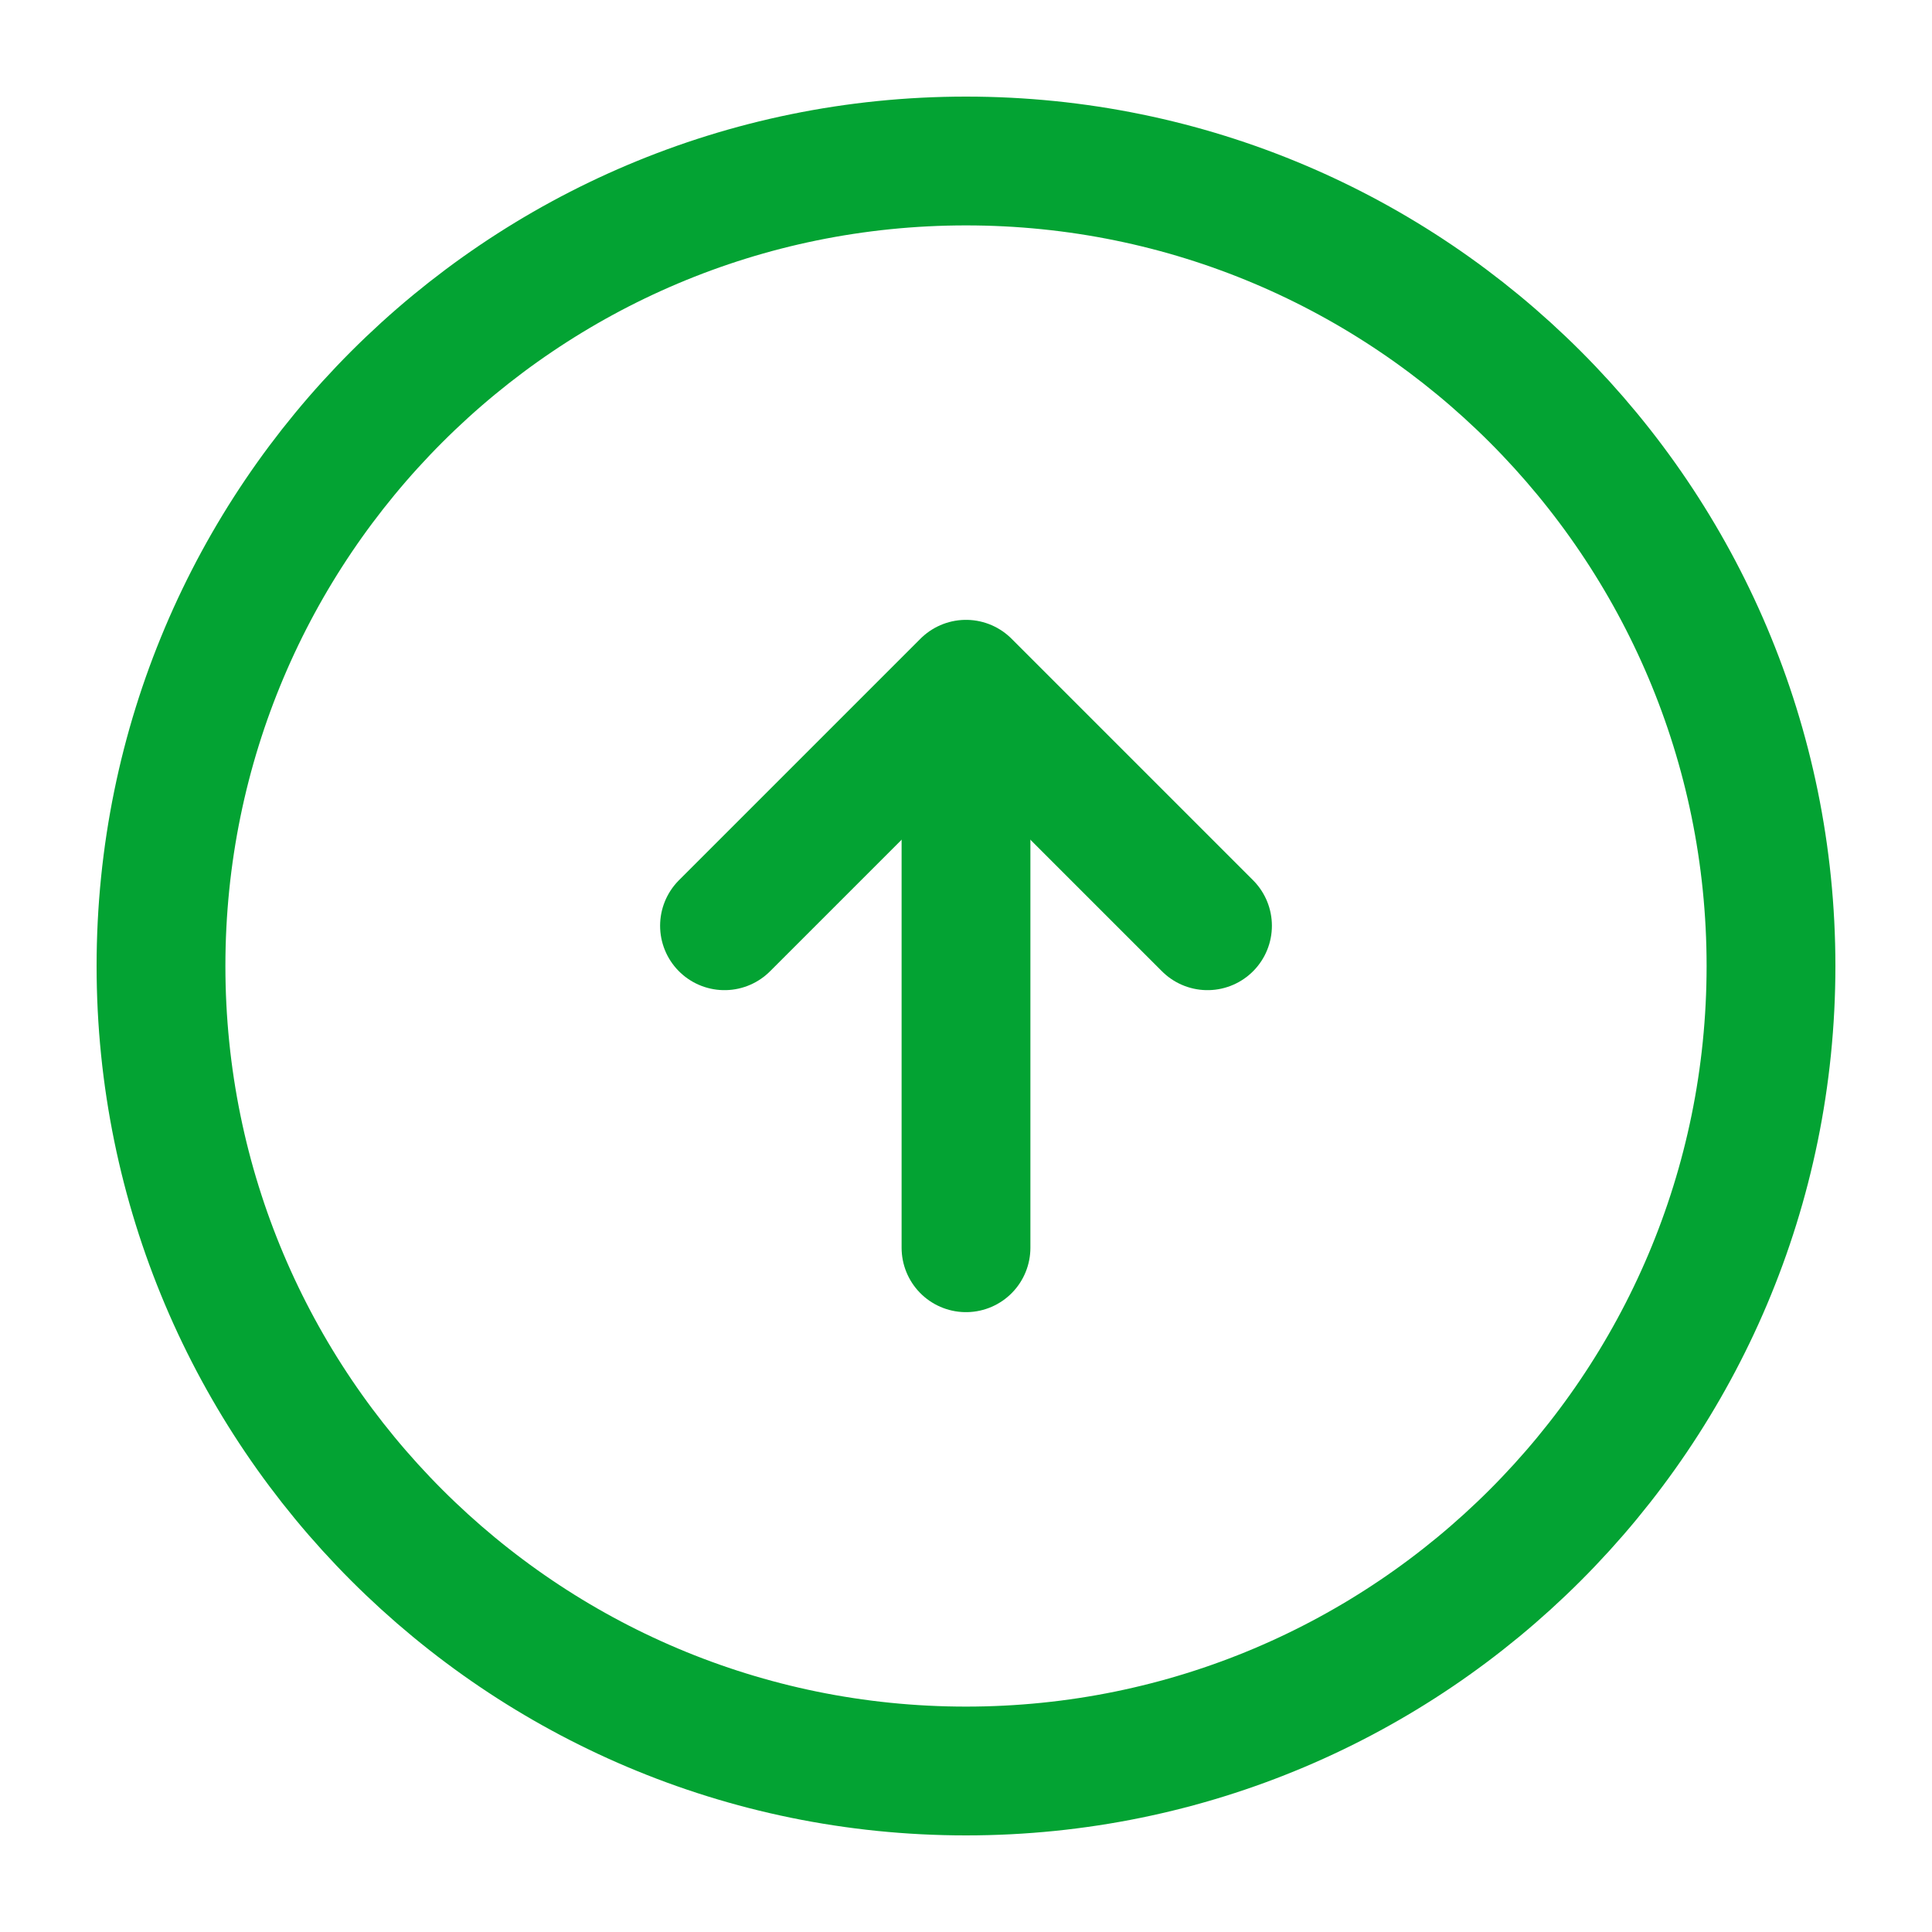 <svg width="18" height="18" viewBox="0 0 18 18" fill="none" xmlns="http://www.w3.org/2000/svg">
<path d="M9 16.5C13.142 16.5 16.5 13.142 16.5 9C16.5 4.858 13.142 1.5 9 1.5C4.858 1.5 1.5 4.858 1.5 9C1.5 13.142 4.858 16.5 9 16.5Z" stroke="#03A333" stroke-width="1.2" stroke-linecap="round" stroke-linejoin="round"/>
<path d="M9 11.625V7.125" stroke="#03A333" stroke-width="1.2" stroke-linecap="round" stroke-linejoin="round"/>
<path d="M6.75 8.625L9 6.375L11.25 8.625" stroke="#03A333" stroke-width="1.2" stroke-linecap="round" stroke-linejoin="round"/>
</svg>
